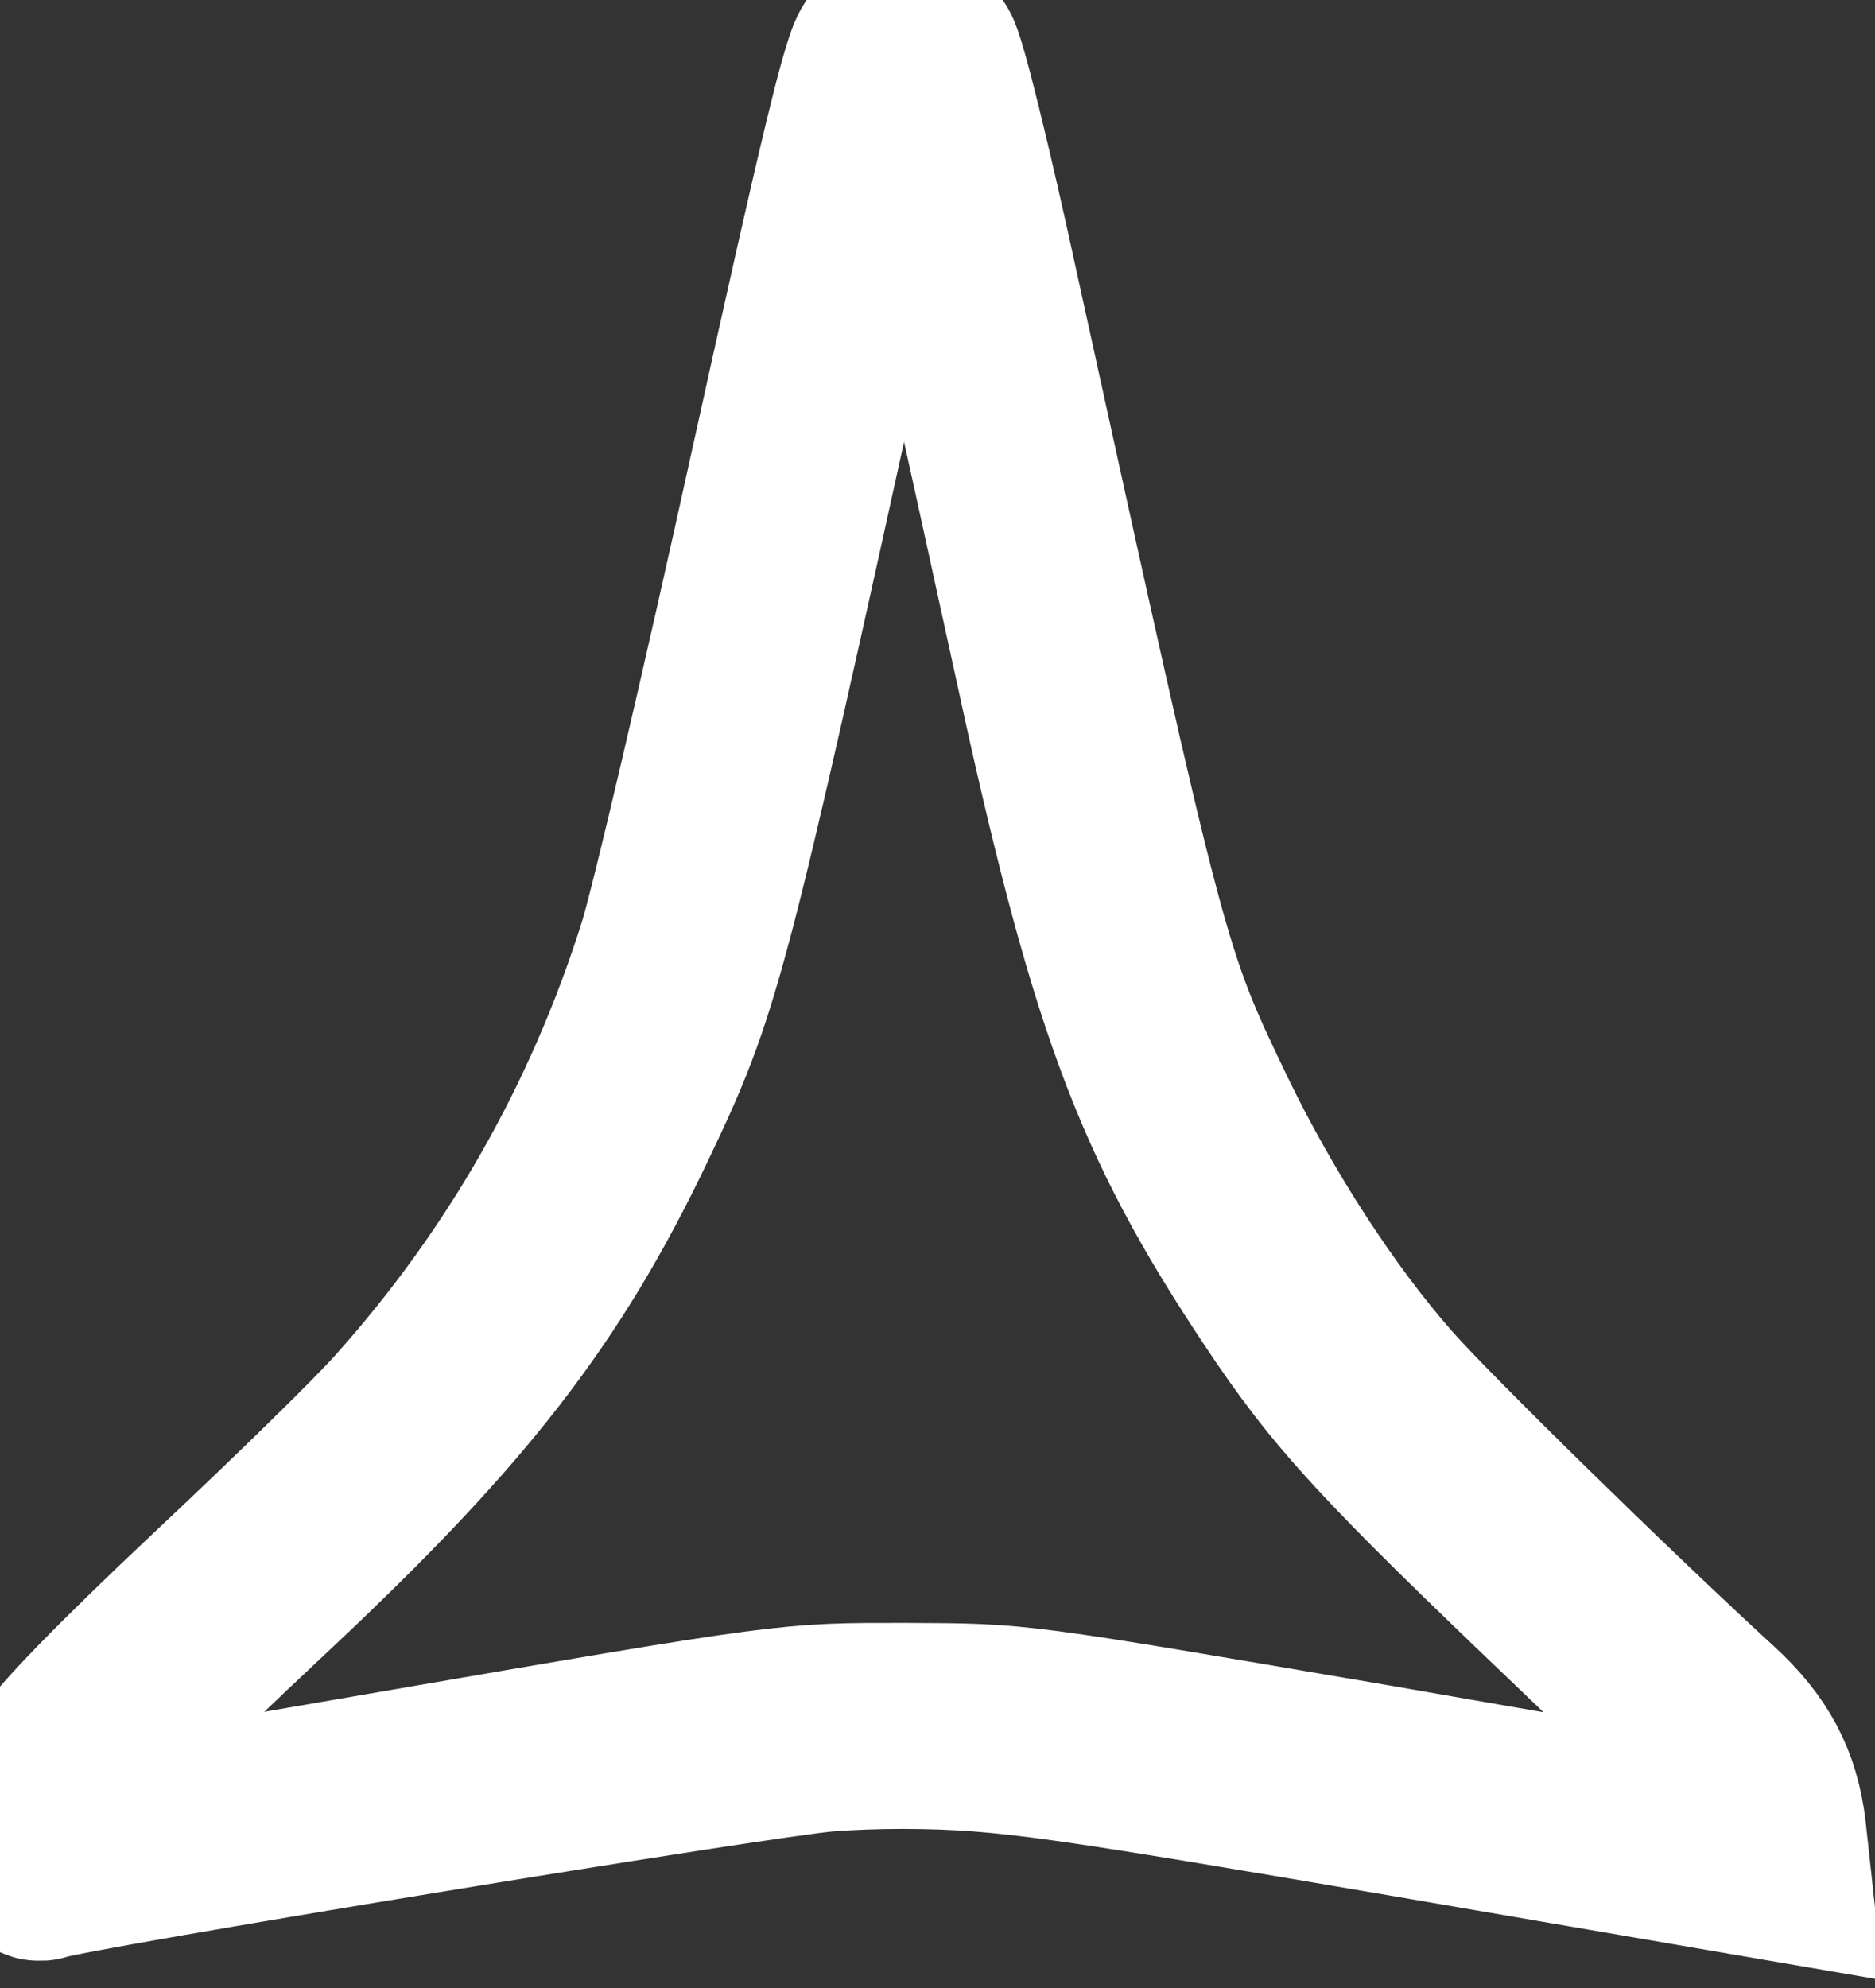 <svg version="1.0" xmlns="http://www.w3.org/2000/svg" width="300pt" height="318pt" viewBox="0 0 300 318" preserveAspectRatio="xMidYMid meet">
  <rect x="0" y="0" width="300" height="318" fill="#333333" stroke="none"/>
  <g transform="translate(0,318) scale(0.1,-0.1)" fill="#f00a0a" stroke="#ffffff" stroke-width="300">
    <path d="M1416 3097 c-14 -10 -51 -165 -162 -668 -79 -359 -160 -706 -180 -769 -88 -279 -231 -530 -425 -747 -35 -40 -170 -172 -299 -293 -152 -143 -244 -238 -261 -268 -30 -53 -46 -167 -23 -158 42 16 1152 198 1255 206 78 6 170 6 248 0 121 -10 221 -25 935 -148 l338 -58 -6 55 c-9 77 -38 131 -99 187 -166 152 -461 441 -525 514 -104 118 -209 281 -286 440 -110 229 -109 226 -347 1310 -46 213 -88 383 -97 393 -18 20 -42 22 -66 4z m96 -223 c22 -99 42 -190 44 -204 3 -14 11 -52 19 -85 8 -33 51 -229 96 -435 123 -570 190 -752 382 -1040 101 -152 169 -225 477 -519 124 -118 235 -230 247 -250 13 -20 23 -52 23 -72 l0 -36 -77 13 c-43 7 -274 46 -513 88 -598 102 -575 99 -760 100 -190 0 -172 3 -845 -113 l-510 -88 -3 33 c-2 18 3 46 12 61 14 28 120 135 326 328 298 280 437 459 567 732 104 218 112 249 339 1282 46 211 89 390 96 398 23 28 39 -13 80 -193z"/>
  </g>
</svg>
